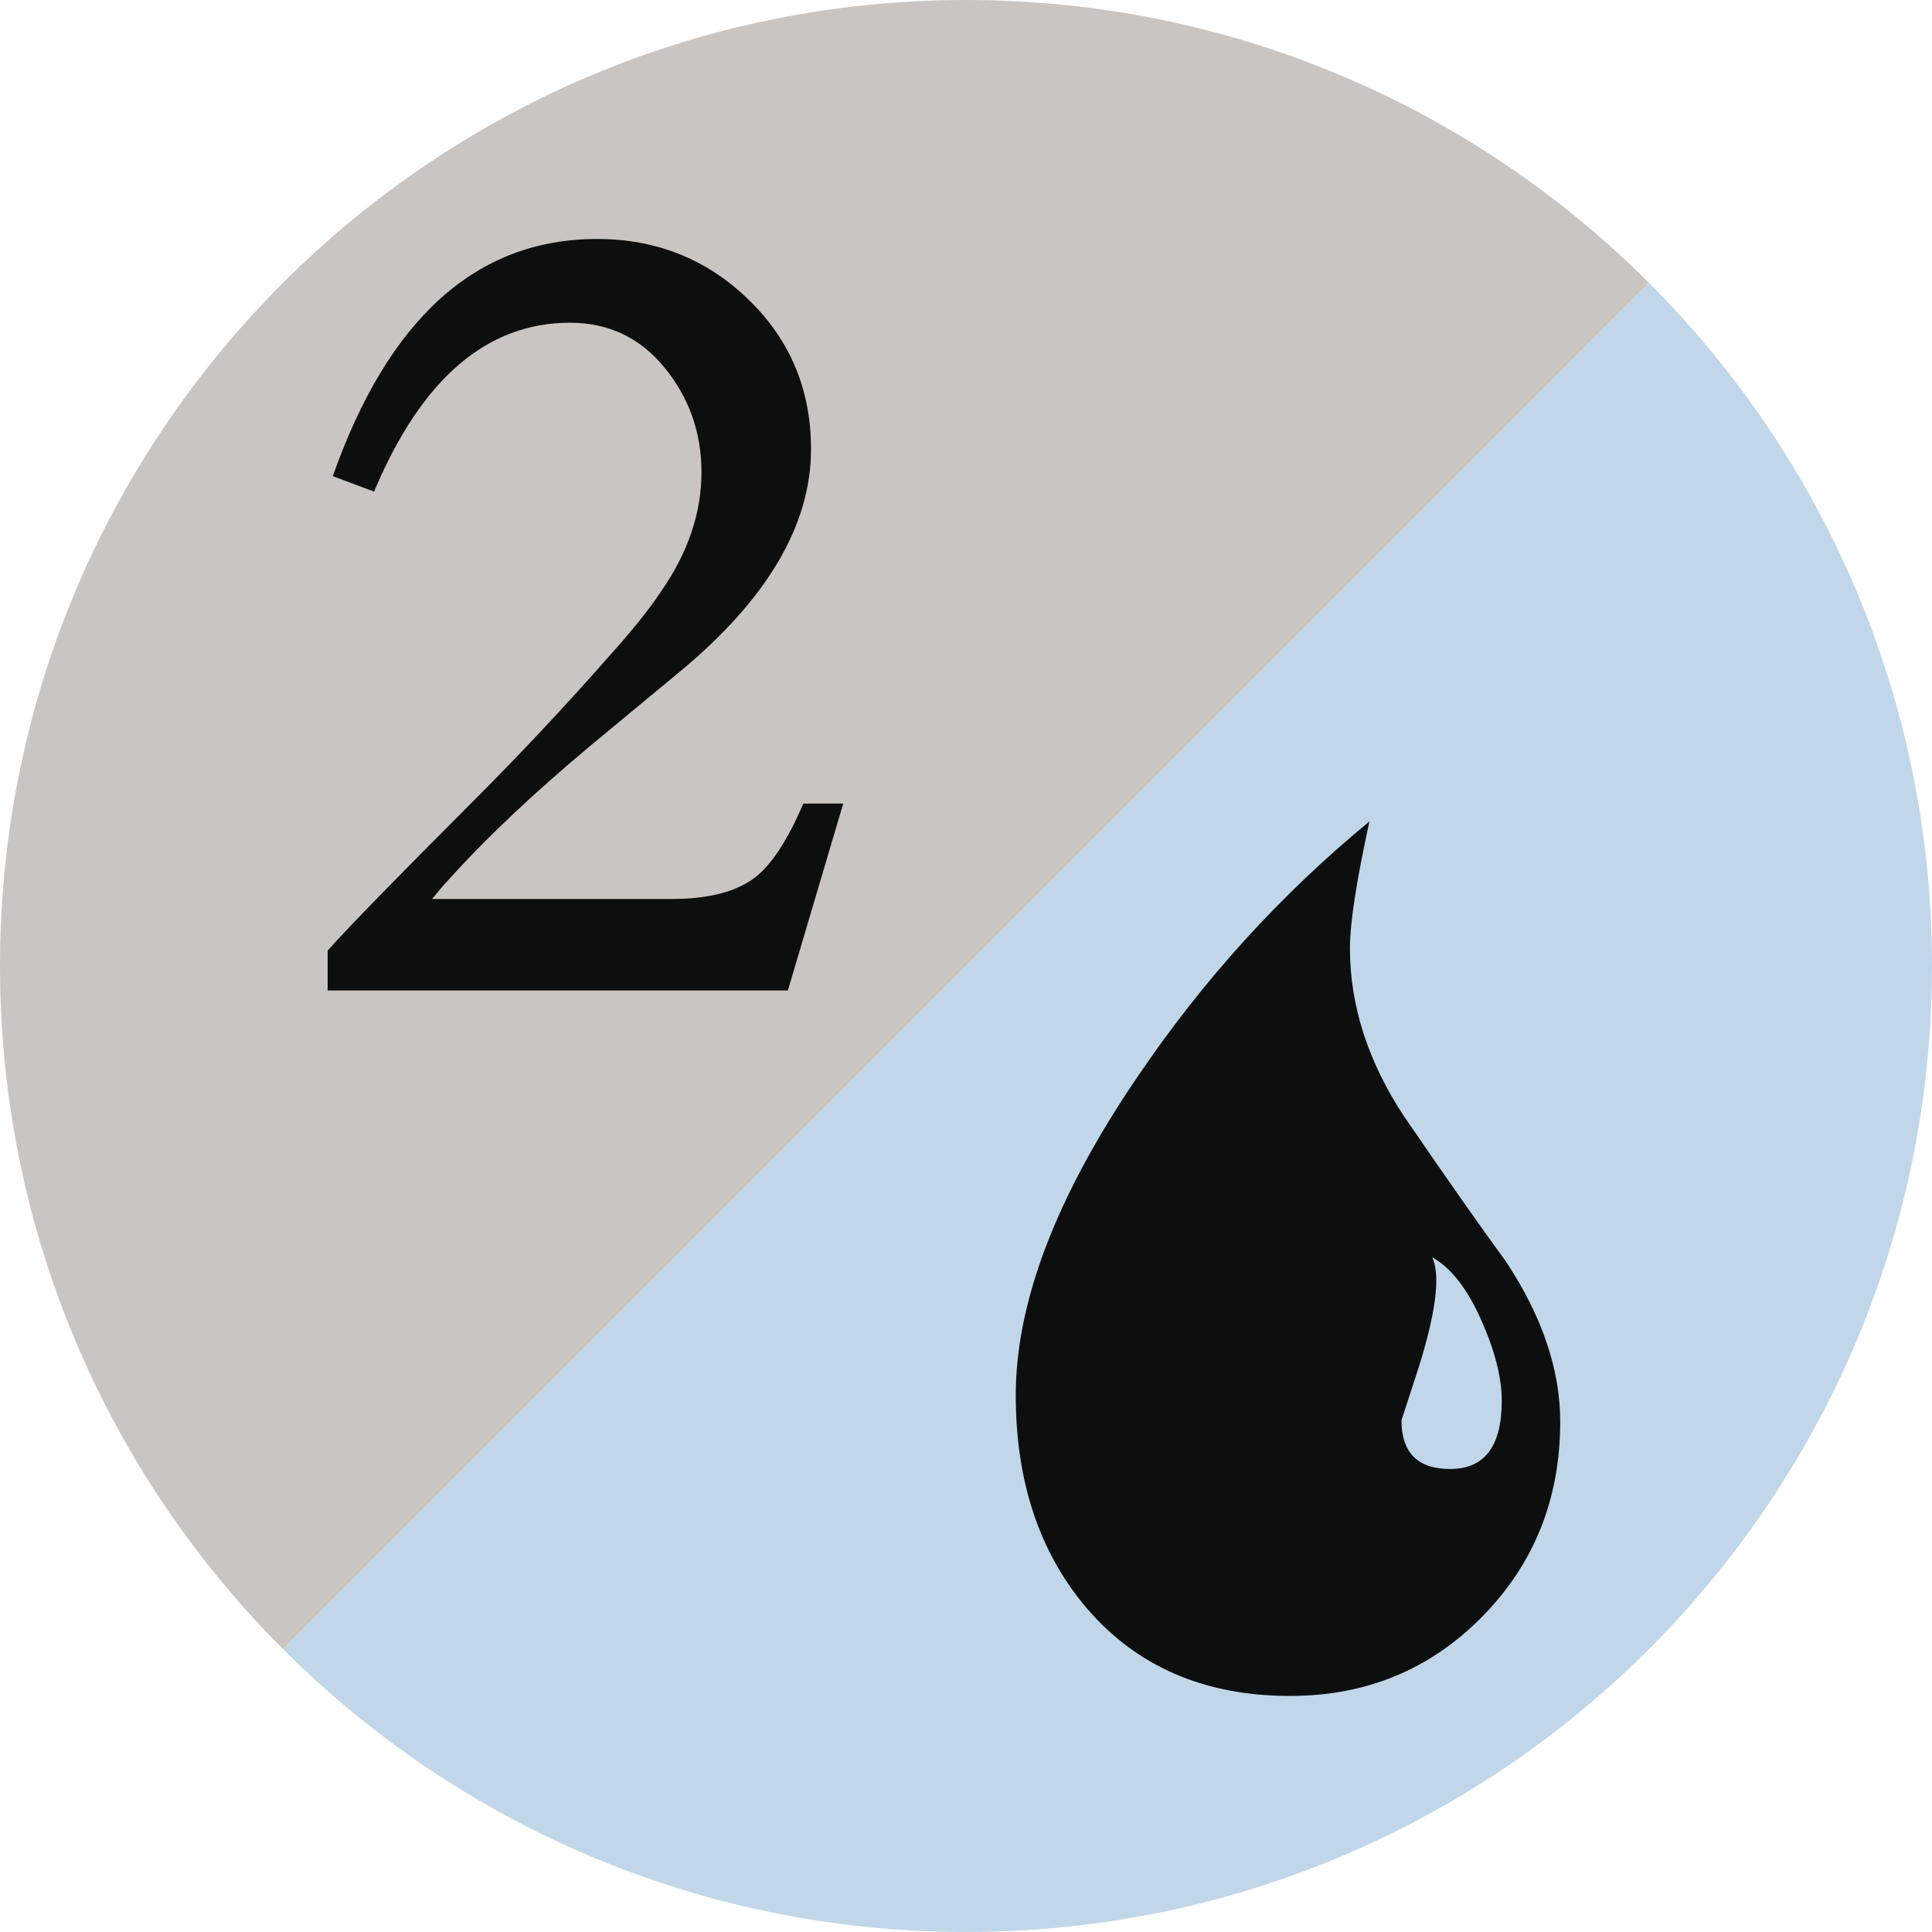 <?xml version="1.0" encoding="UTF-8" standalone="no"?>
<svg
   xmlns:dc="http://purl.org/dc/elements/1.1/"
   xmlns:cc="http://creativecommons.org/ns#"
   xmlns:rdf="http://www.w3.org/1999/02/22-rdf-syntax-ns#"
   xmlns:svg="http://www.w3.org/2000/svg"
   xmlns="http://www.w3.org/2000/svg"
   xmlns:sodipodi="http://sodipodi.sourceforge.net/DTD/sodipodi-0.dtd"
   xmlns:inkscape="http://www.inkscape.org/namespaces/inkscape"
   version="1.1"
   id="Layer_1"
   x="0px"
   y="0px"
   width="100"
   height="99.999"
   viewBox="-945 -210.002 100 99.999"
   enable-background="new -945 -210.002 1045 730.002"
   xml:space="preserve"
   inkscape:version="0.48.3.1 r9886"
   sodipodi:docname="2-U.svg"><defs
   id="defs12" />
  <sodipodi:namedview
   pagecolor="#ffffff"
   bordercolor="#666666"
   borderopacity="1"
   objecttolerance="10"
   gridtolerance="10"
   guidetolerance="10"
   inkscape:pageopacity="0"
   inkscape:pageshadow="2"
   inkscape:window-width="477"
   inkscape:window-height="417"
   id="namedview505"
   showgrid="false"
   showguides="true"
   inkscape:guide-bbox="true"
   inkscape:snap-bbox="false"
   inkscape:zoom="0.7984555"
   inkscape:cx="419.41773"
   inkscape:cy="38.903953"
   inkscape:window-x="2"
   inkscape:window-y="2"
   inkscape:window-maximized="0"
   inkscape:current-layer="Layer_1" />
  <g
   id="g3758"
   transform="translate(-105,-420.003)">
    <title
   id="title3920">2-U</title>
    <g
   id="g277">
	<path
   id="path279"
   d="m -754.651,224.637 c 9.052,9.051 14.651,21.551 14.651,35.36 0,27.616 -22.386,50.003 -50.001,50.003 -13.806,0 -26.305,-5.596 -35.354,-14.646"
   inkscape:connector-curvature="0"
   style="fill:#c1d7e9" />
	<path
   id="path281"
   d="M -825.354,295.354 C -834.403,286.307 -840,273.805 -840,259.998 c 0,-27.613 22.386,-49.997 49.999,-49.997 13.804,0 26.302,5.593 35.35,14.637"
   inkscape:connector-curvature="0"
   style="fill:#cac5c0" />
</g>
    <path
   id="path283"
   d="m -763.278,293.675 c -2.692,2.739 -6.008,4.108 -9.947,4.108 -4.422,0 -7.929,-1.514 -10.524,-4.54 -2.452,-2.884 -3.676,-6.558 -3.676,-11.028 0,-4.804 2.09,-10.281 6.271,-16.434 3.41,-5.047 7.423,-9.467 12.037,-13.264 -0.673,3.076 -1.01,5.262 -1.01,6.561 0,2.98 0.937,5.886 2.811,8.721 2.307,3.365 4.061,5.864 5.262,7.496 1.874,2.835 2.811,5.6 2.811,8.289 0.001,3.99 -1.344,7.354 -4.035,10.091 z m -0.072,-15.388 c -0.721,-1.609 -1.562,-2.68 -2.523,-3.208 0.145,0.288 0.215,0.698 0.215,1.226 0,1.01 -0.287,2.453 -0.863,4.324 l -0.938,2.885 c 0,1.68 0.839,2.522 2.522,2.522 1.777,0 2.668,-1.177 2.668,-3.532 0,-1.201 -0.36,-2.608 -1.081,-4.217 z"
   inkscape:connector-curvature="0"
   style="fill:#0d0f0f" />
    <path
   id="path285"
   d="m -796.354,251.593 -2.866,9.675 h -23.821 V 259.2 c 1.157,-1.289 3.692,-3.889 7.607,-7.805 2.357,-2.357 4.692,-4.851 7.005,-7.476 1.157,-1.287 2.048,-2.401 2.667,-3.335 1.379,-2 2.07,-4.045 2.07,-6.139 0,-2.045 -0.633,-3.846 -1.901,-5.402 -1.267,-1.559 -2.903,-2.338 -4.905,-2.338 -4.313,0 -7.694,2.915 -10.14,8.742 l -2.137,-0.801 c 2.891,-8.185 7.448,-12.276 13.678,-12.276 3.069,0 5.682,1.044 7.839,3.135 2.159,2.091 3.236,4.67 3.236,7.74 0,3.915 -2.245,7.739 -6.738,11.478 l -4.668,3.866 c -2.981,2.492 -5.453,4.827 -7.406,7.007 -0.136,0.135 -0.402,0.446 -0.802,0.936 h 12.41 c 1.912,0 3.359,-0.377 4.335,-1.135 0.845,-0.668 1.67,-1.937 2.47,-3.803 l 2.067,-0.001 0,0 z"
   inkscape:connector-curvature="0"
   style="fill:#0d0f0f" />
  </g>
</svg>